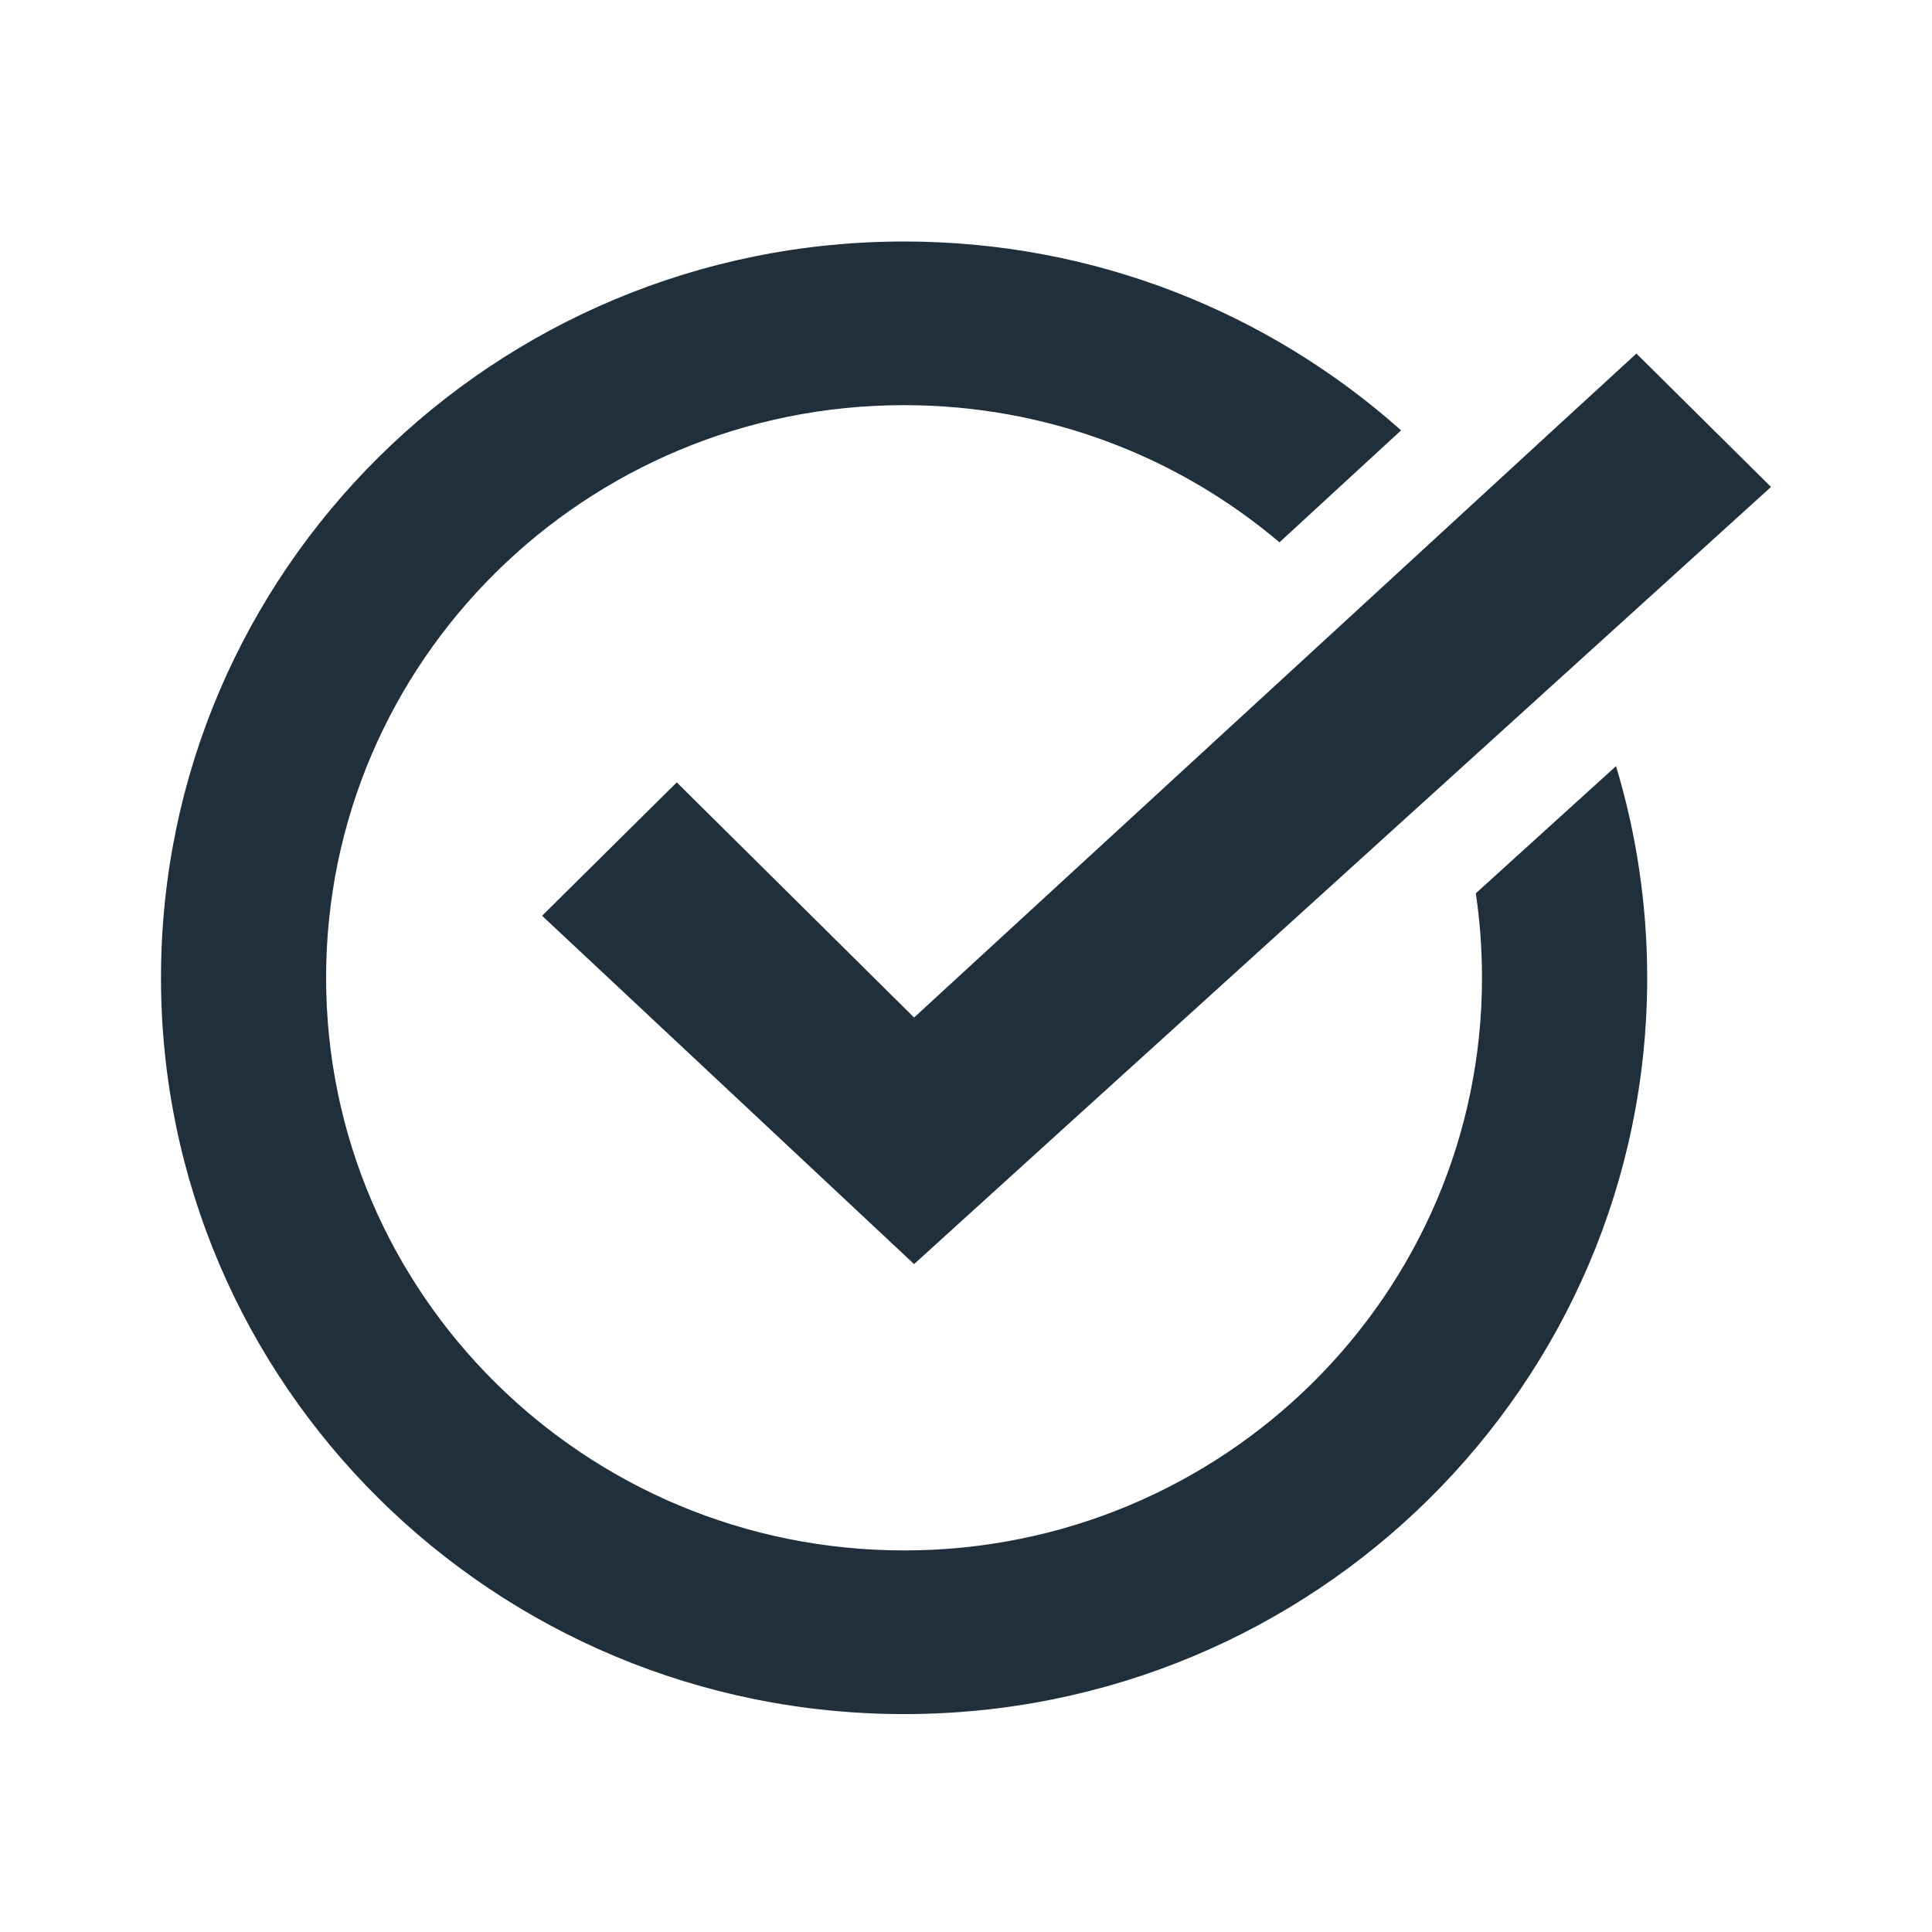 <?xml version="1.0" encoding="UTF-8"?>
<svg width="24px" height="24px" viewBox="0 0 24 24" version="1.1" xmlns="http://www.w3.org/2000/svg" xmlns:xlink="http://www.w3.org/1999/xlink">
    <!-- Generator: Sketch 62 (91390) - https://sketch.com -->
    <title>Inspection</title>
    <desc>Created with Sketch.</desc>
    <g id="Inspection" stroke="none" stroke-width="1" fill="none" fill-rule="evenodd">
        <path d="M11.231,3 C13.605,3 15.769,3.888 17.405,5.346 L15.894,6.737 C14.639,5.674 13.011,5.033 11.231,5.033 C7.266,5.033 4.051,8.217 4.051,12.146 C4.051,16.075 7.266,19.26 11.231,19.26 C15.196,19.26 18.41,16.075 18.41,12.146 C18.41,11.79 18.384,11.439 18.333,11.097 L20.075,9.517 C20.326,10.35 20.462,11.232 20.462,12.146 C20.462,17.198 16.329,21.293 11.231,21.293 C6.133,21.293 2,17.197 2,12.146 C2,7.095 6.133,3 11.231,3 Z M20.328,4.392 L22,6.049 L13.002,14.208 L11.355,15.703 L6.734,11.376 L8.407,9.719 L11.355,12.64 L18.296,6.259 L18.296,6.259 L19.206,5.422 L20.328,4.392 Z" id="Combined-Shape" fill="#1F2F3C"></path>
    </g>
</svg>